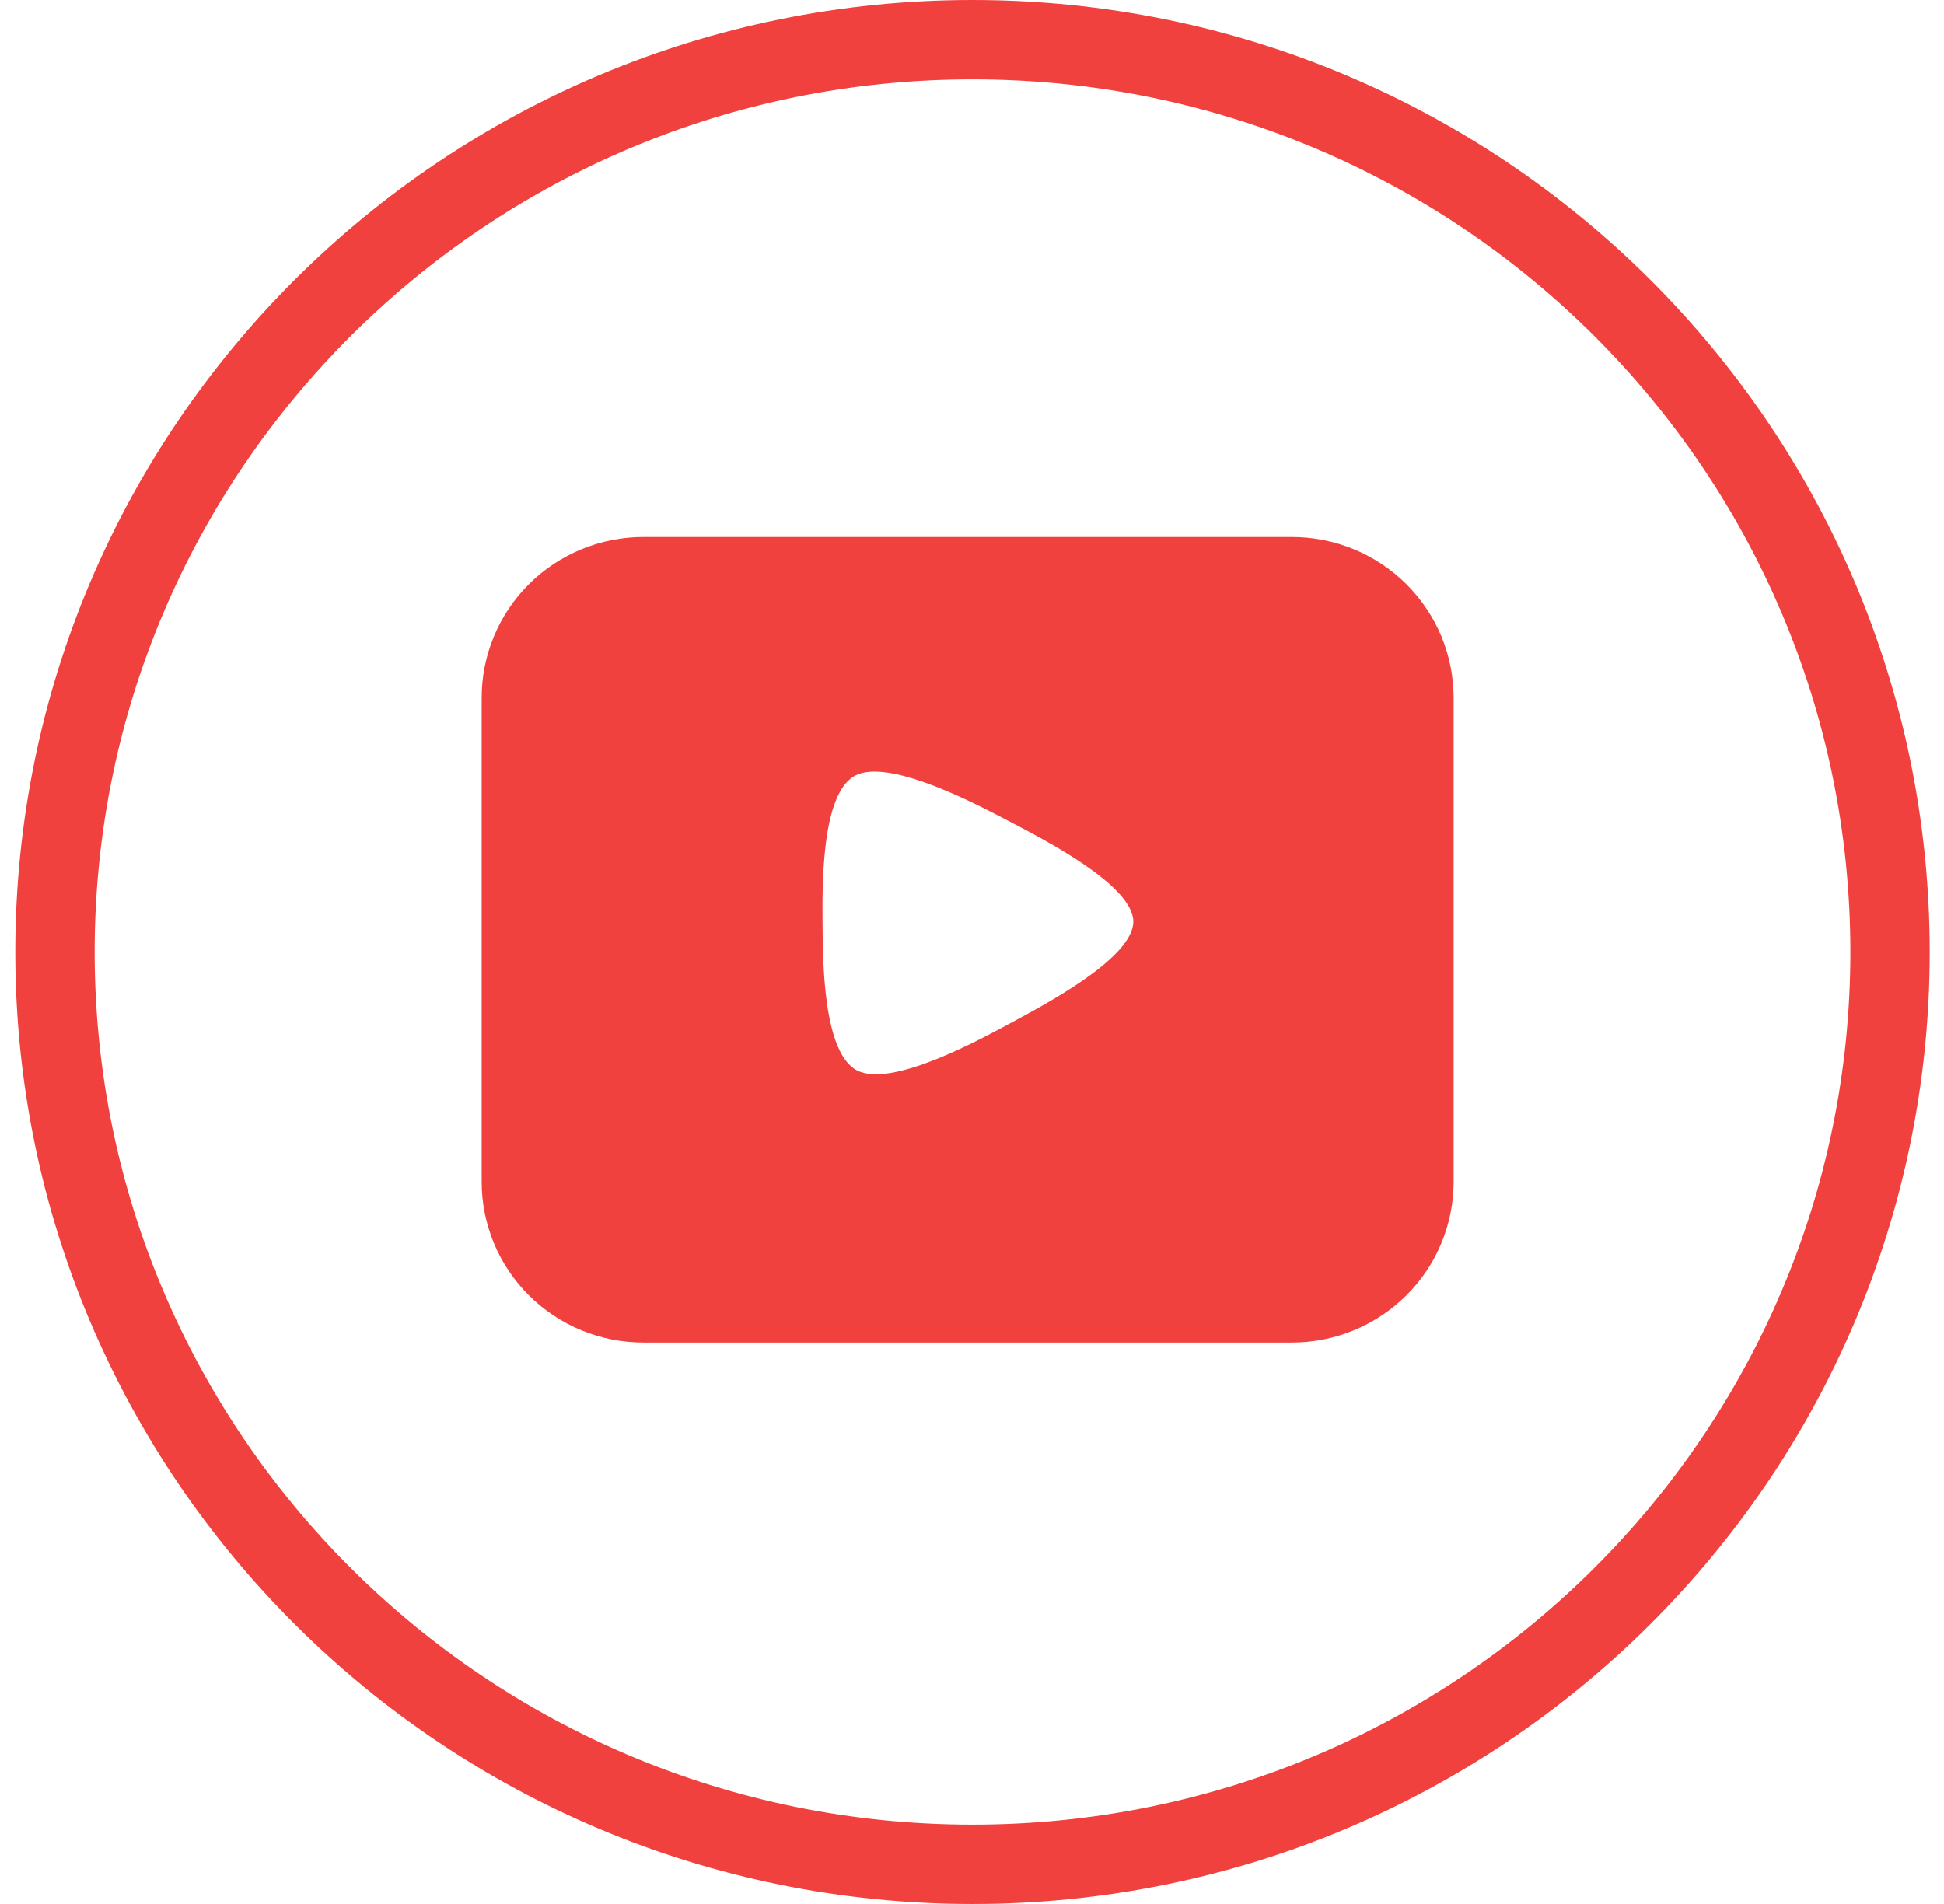 <svg width="49" height="48" viewBox="0 0 49 48" fill="none" xmlns="http://www.w3.org/2000/svg">
<path d="M47.64 24C47.64 36.698 37.291 47 24.513 47C11.736 47 1.386 36.698 1.386 24C1.386 11.302 11.736 1 24.513 1C37.291 1 47.64 11.302 47.64 24Z" stroke="#F1413E" stroke-width="2"/>
<path d="M16.224 13.538C15.688 13.537 15.156 13.641 14.66 13.845C14.164 14.049 13.713 14.348 13.334 14.725C12.954 15.103 12.654 15.551 12.449 16.044C12.244 16.538 12.139 17.066 12.141 17.6V29.785C12.139 30.318 12.244 30.847 12.449 31.34C12.654 31.834 12.955 32.282 13.334 32.659C13.714 33.036 14.164 33.336 14.66 33.539C15.156 33.743 15.688 33.847 16.224 33.846H32.556C33.093 33.847 33.624 33.743 34.12 33.539C34.616 33.336 35.067 33.036 35.446 32.659C35.826 32.282 36.127 31.834 36.331 31.34C36.536 30.847 36.641 30.318 36.64 29.785V17.6C36.641 17.066 36.536 16.538 36.332 16.044C36.127 15.551 35.826 15.103 35.447 14.725C35.067 14.348 34.617 14.049 34.121 13.845C33.625 13.641 33.093 13.537 32.556 13.538H16.224ZM22.153 19.456C23.183 19.513 24.773 20.357 25.472 20.723C26.332 21.173 28.561 22.32 28.566 23.23C28.573 24.141 26.361 25.313 25.508 25.773C24.653 26.234 22.46 27.434 21.599 26.984C20.738 26.534 20.74 24.186 20.733 23.276C20.727 22.366 20.693 20.018 21.548 19.557C21.707 19.471 21.916 19.442 22.153 19.456Z" fill="#F1413E"/>
</svg>
